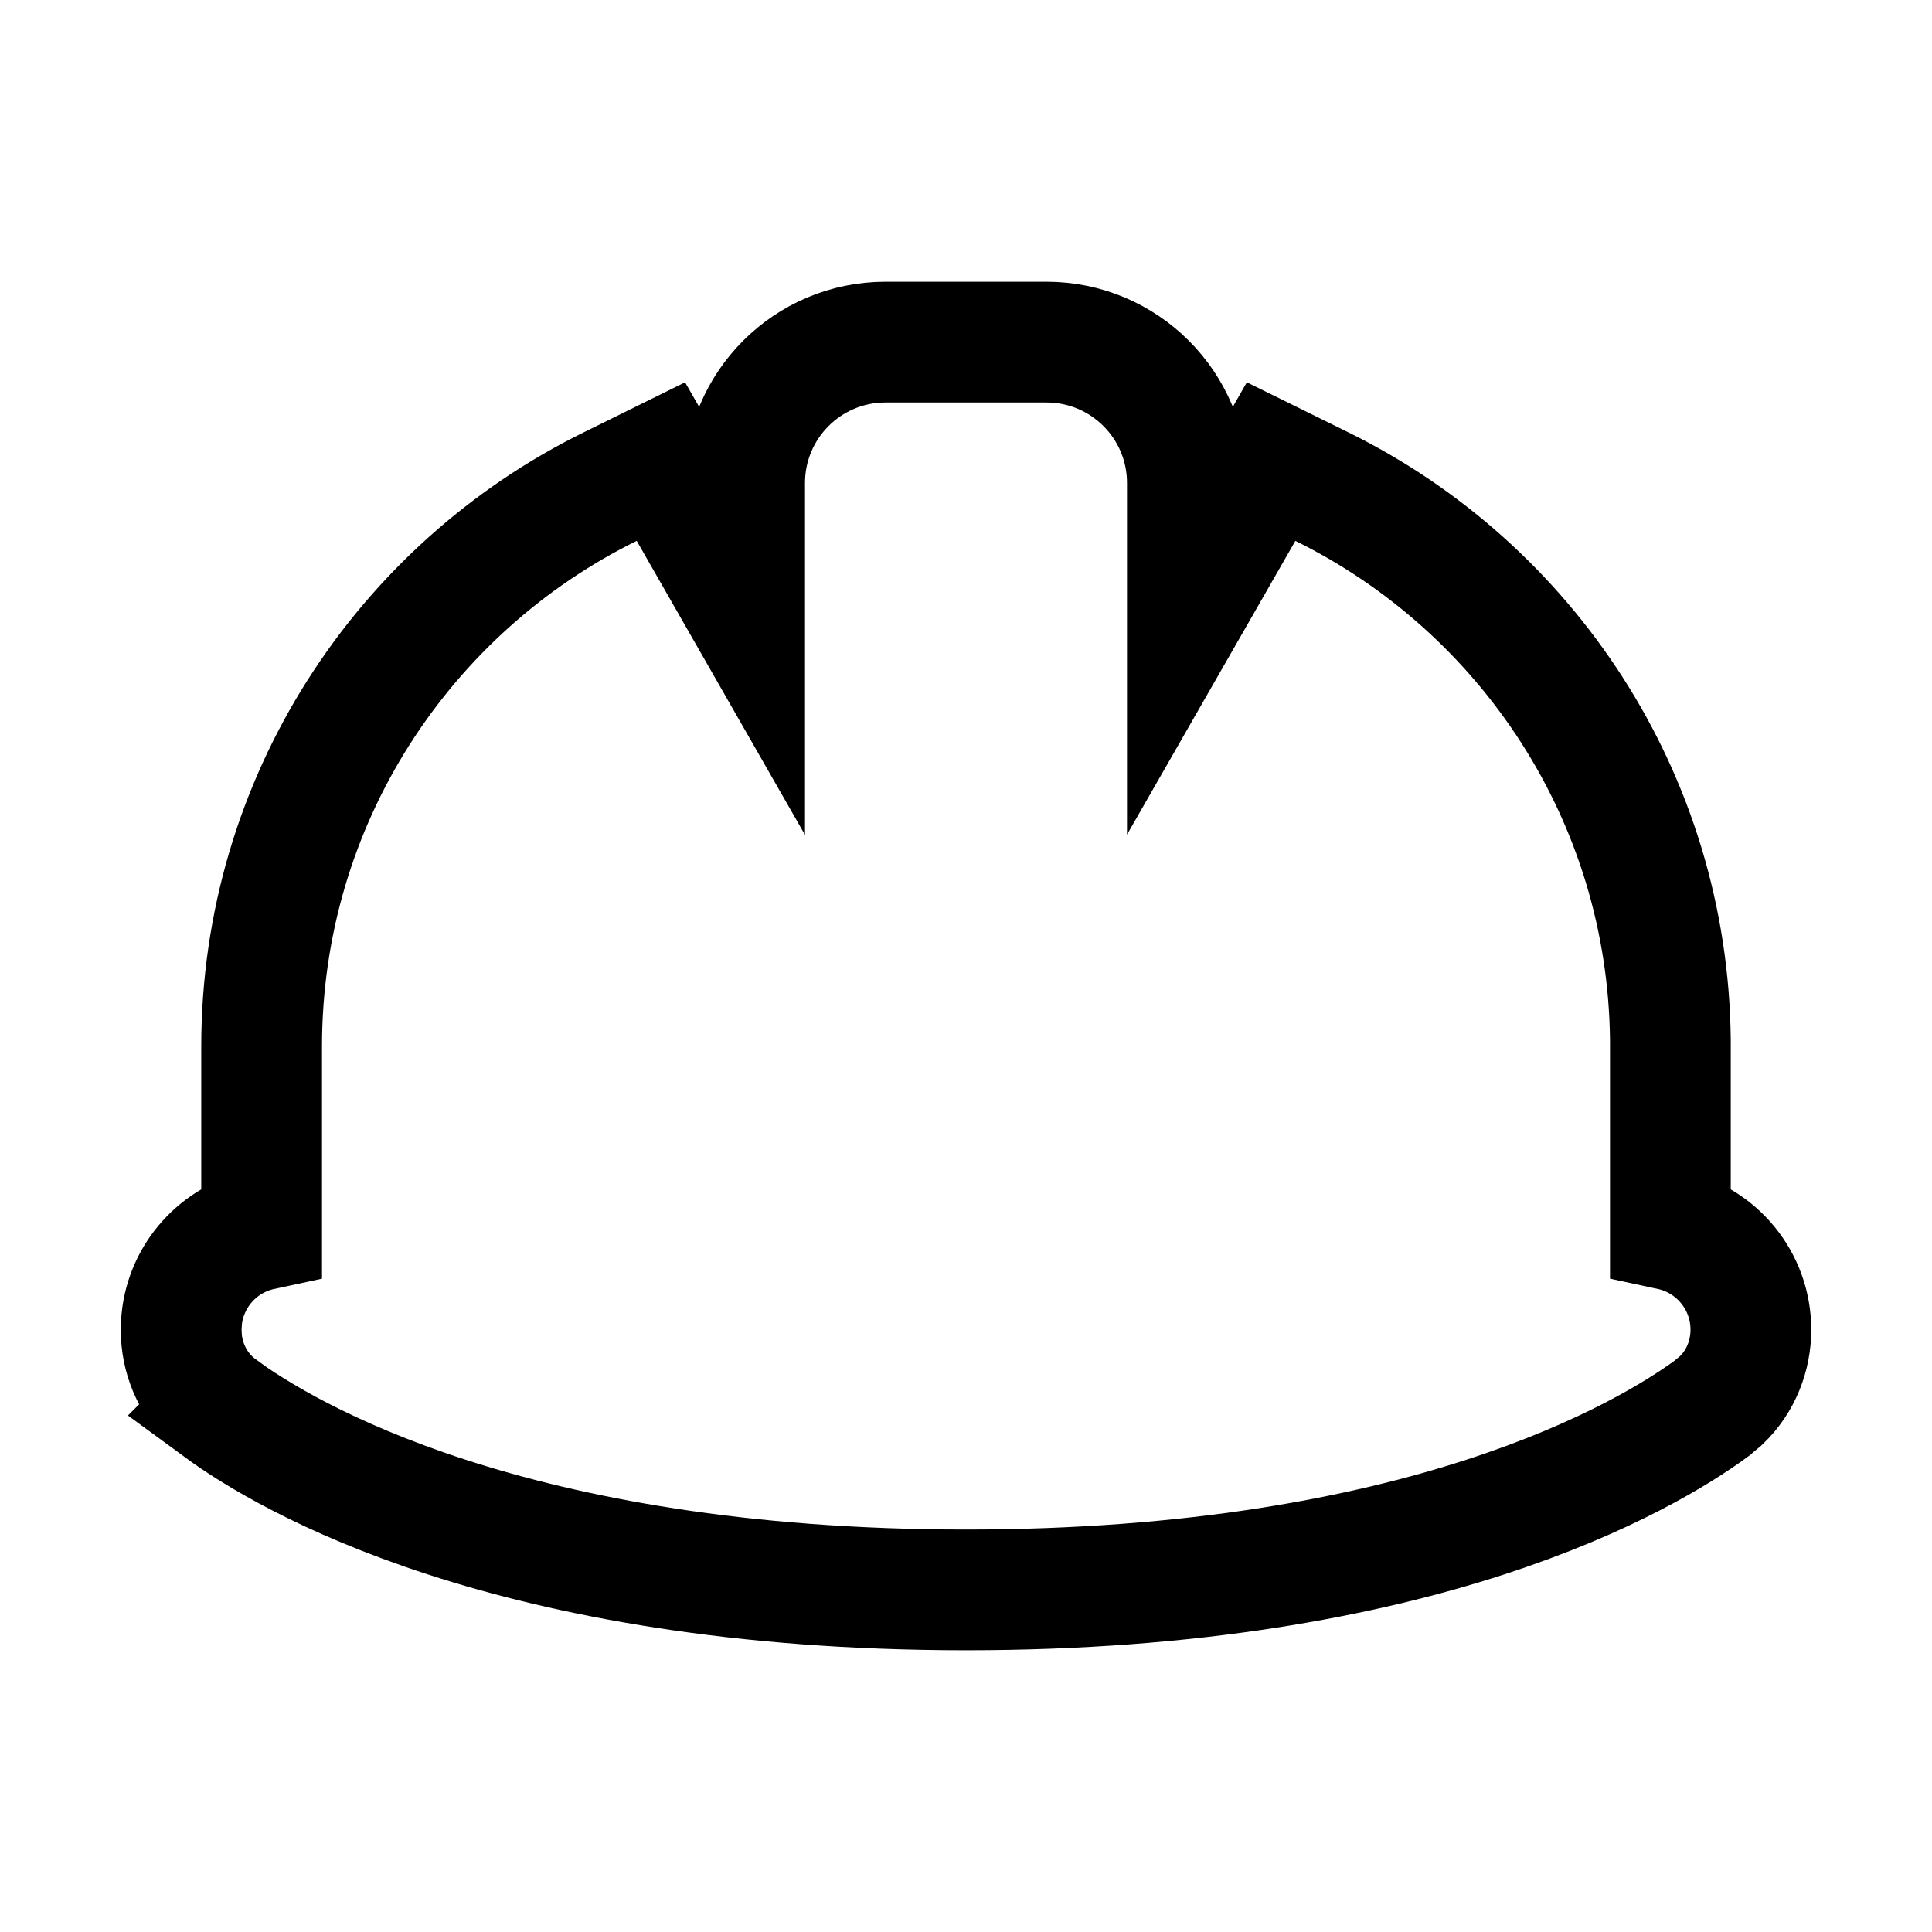 <svg width="24" height="24" viewBox="0 0 24 24" fill="none" xmlns="http://www.w3.org/2000/svg">
<path d="M20.75 15.278C21.322 15.401 21.75 15.909 21.75 16.519C21.75 16.834 21.63 17.159 21.379 17.398L21.264 17.494L21.262 17.496C20.453 18.089 17.663 19.75 12 19.75C6.337 19.75 3.547 18.089 2.738 17.496L2.739 17.495C2.442 17.28 2.29 16.962 2.257 16.652L2.25 16.519L2.257 16.389C2.313 15.838 2.719 15.392 3.25 15.278V13C3.25 9.947 5.016 7.308 7.578 6.046L8.21 5.734L8.561 6.347L9.25 7.551V6C9.25 5.033 10.033 4.25 11 4.25H13C13.967 4.25 14.75 5.033 14.75 6V7.551L15.44 6.347L15.79 5.734L16.423 6.046C18.96 7.297 20.719 9.898 20.75 12.917V15.278Z" stroke="currentColor" stroke-width="1.5"/>
</svg>
